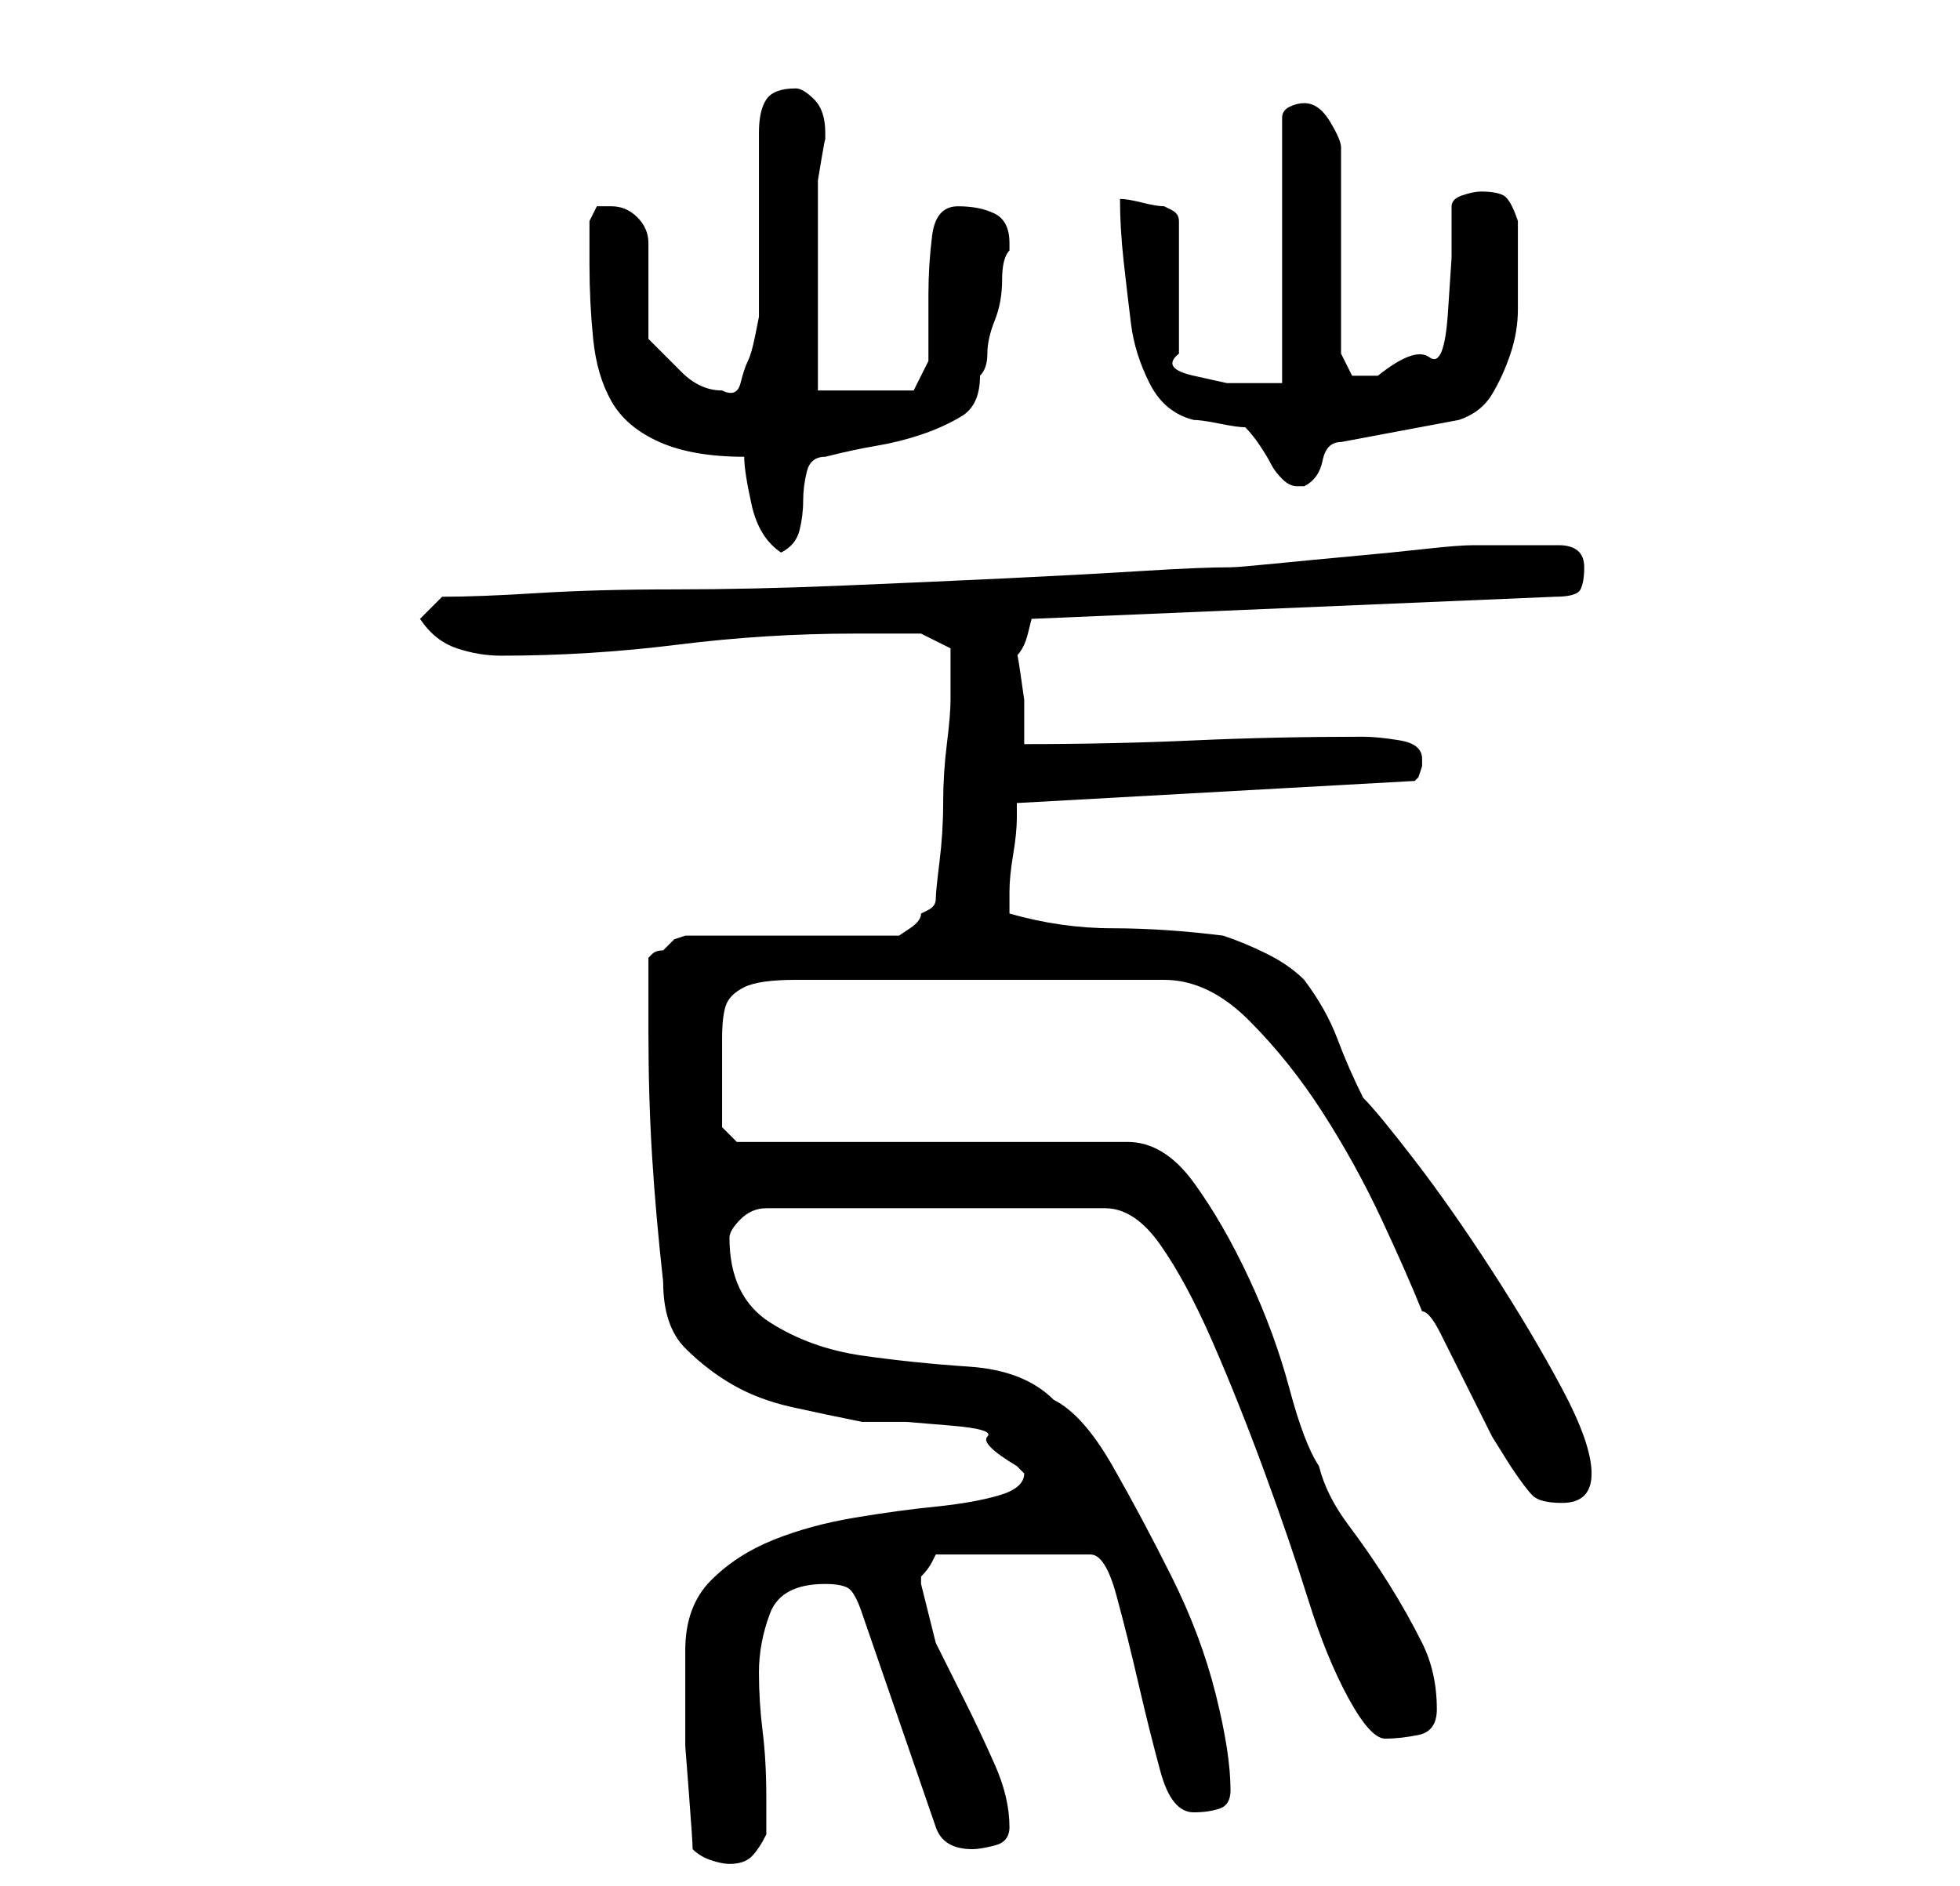<?xml version="1.0" standalone="no"?>
<!DOCTYPE svg PUBLIC "-//W3C//DTD SVG 1.1//EN" "http://www.w3.org/Graphics/SVG/1.1/DTD/svg11.dtd" >
<svg xmlns="http://www.w3.org/2000/svg" xmlns:xlink="http://www.w3.org/1999/xlink" version="1.1" viewBox="-10 0 266 256">
   <path fill="currentColor"
d="M84 251q1 1 2.5 1.5t2.5 0.5q2 0 3 -1t2 -3v-5q0 -5 -0.5 -9t-0.5 -8t1.5 -8t7.5 -4q2 0 3 0.5t2 3.5l10 29q1 3 5 3q1 0 3 -0.5t2 -2.5q0 -4 -2 -8.5t-4 -8.5l-4 -8t-2 -8v-1q1 -1 1.5 -2l0.5 -1h21q2 0 3.5 5.5t3 12t3 12t4.5 5.5q2 0 3.5 -0.5t1.5 -2.5q0 -5 -2 -13
t-6 -16t-8 -15t-8 -9q-4 -4 -11.5 -4.5t-14.5 -1.5t-12.5 -4.5t-5.5 -11.5q0 -1 1.5 -2.5t3.5 -1.5h46q4 0 7.5 5t7 13t7 17.5t6 17.5t5.5 13.5t5 5.5t4.5 -0.5t2.5 -3.5q0 -5 -2 -9t-4.5 -8t-5.5 -8t-4 -8q-2 -3 -4 -10.5t-5.5 -15t-7.5 -13t-9 -5.5h-53l-2 -2v-2.5v-3.5
v-6q0 -3 0.5 -4.5t2.5 -2.5t7 -1h50q6 0 11.5 5.5t10 12.5t8 14.5t5.5 12.5q1 0 2.5 3l3.5 7l3.5 7t2.5 4q2 3 3 4t4 1q4 0 4 -4t-4 -11.5t-9.5 -16t-10.5 -15t-7 -8.5q-2 -4 -3.5 -8t-4.5 -8q-2 -2 -5 -3.5t-6 -2.5q-8 -1 -15 -1t-14 -2v-2v-1q0 -2 0.5 -5t0.5 -5v-2l54 -3
l0.5 -0.5t0.5 -1.5v-1q0 -2 -3 -2.5t-5 -0.5q-12 0 -23 0.5t-23 0.5v-2.5v-3.5t-0.5 -3.5t-0.5 -2.5q1 -1 1.5 -3l0.5 -2l71 -3q3 0 3.5 -1t0.5 -3q0 -3 -3.5 -3h-5.5h-6q-2 0 -6.5 0.5t-10 1t-10.5 1t-6 0.5q-4 0 -12 0.5t-18.5 1t-22.5 1t-22.5 0.5t-18.5 0.5t-13 0.5
l-3 3q2 3 5 4t6 1q12 0 24 -1.5t24 -1.5h5.5h3.5l4 2v2v5q0 2 -0.5 6t-0.5 8t-0.5 8t-0.5 5t-1 1.5l-1 0.5q0 1 -1.5 2l-1.5 1h-29l-1.5 0.5t-1.5 1.5q-1 0 -1.5 0.5l-0.5 0.5v5v5q0 9 0.5 17t1.5 17q0 6 3 9t6.5 5t8 3t9.5 2h6t6 0.5t5 1.5t4 4l0.5 0.5l0.5 0.5q0 2 -3.5 3
t-8.5 1.5t-11 1.5t-11 3t-8.5 5.5t-3.5 9.5v7v6t0.5 6.5t0.5 7.5zM91 62q0 2 1 6.5t4 6.5q2 -1 2.5 -3t0.5 -4t0.5 -4t2.5 -2q4 -1 7 -1.5t6 -1.5t5.5 -2.5t2.5 -5.5q1 -1 1 -3t1 -4.5t1 -5.5t1 -4v-1q0 -3 -2 -4t-5 -1t-3.5 4t-0.5 8v9t-2 4h-13v-5.5v-8v-8v-5.5v-1.5
t0.5 -3t0.5 -2.5v-1q0 -3 -1.5 -4.5t-2.5 -1.5q-3 0 -4 1.5t-1 4.5v4.5v7.5v8v5t-0.5 2.5t-1 3.5t-1 3t-2.5 1q-3 0 -5.5 -2.5l-4.5 -4.5v-13q0 -2 -1.5 -3.5t-3.5 -1.5h-2t-1 2v6q0 5 0.5 10t2.5 8.5t6.5 5.5t11.5 2zM142 27q0 4 0.5 8.5t1 8.5t2.5 8t6 5q1 0 3.5 0.5
t3.5 0.5q1 1 2 2.5t1.5 2.5t1.5 2t2 1h1q2 -1 2.5 -3.5t2.5 -2.5l16 -3q3 -1 4.5 -3.5t2.5 -5.5t1 -6v-5v-7q-1 -3 -2 -3.5t-3 -0.5q-1 0 -2.5 0.5t-1.5 1.5v7t-0.5 7.5t-2.5 6t-7 2.5h-3.5t-1.5 -3v-28q0 -1 -1.5 -3.5t-3.5 -2.5q-1 0 -2 0.5t-1 1.5v36h-3h-4.5t-4.5 -1
t-2 -3v-18q0 -1 -1 -1.5l-1 -0.5q-1 0 -3 -0.5t-3 -0.5z" />
</svg>
